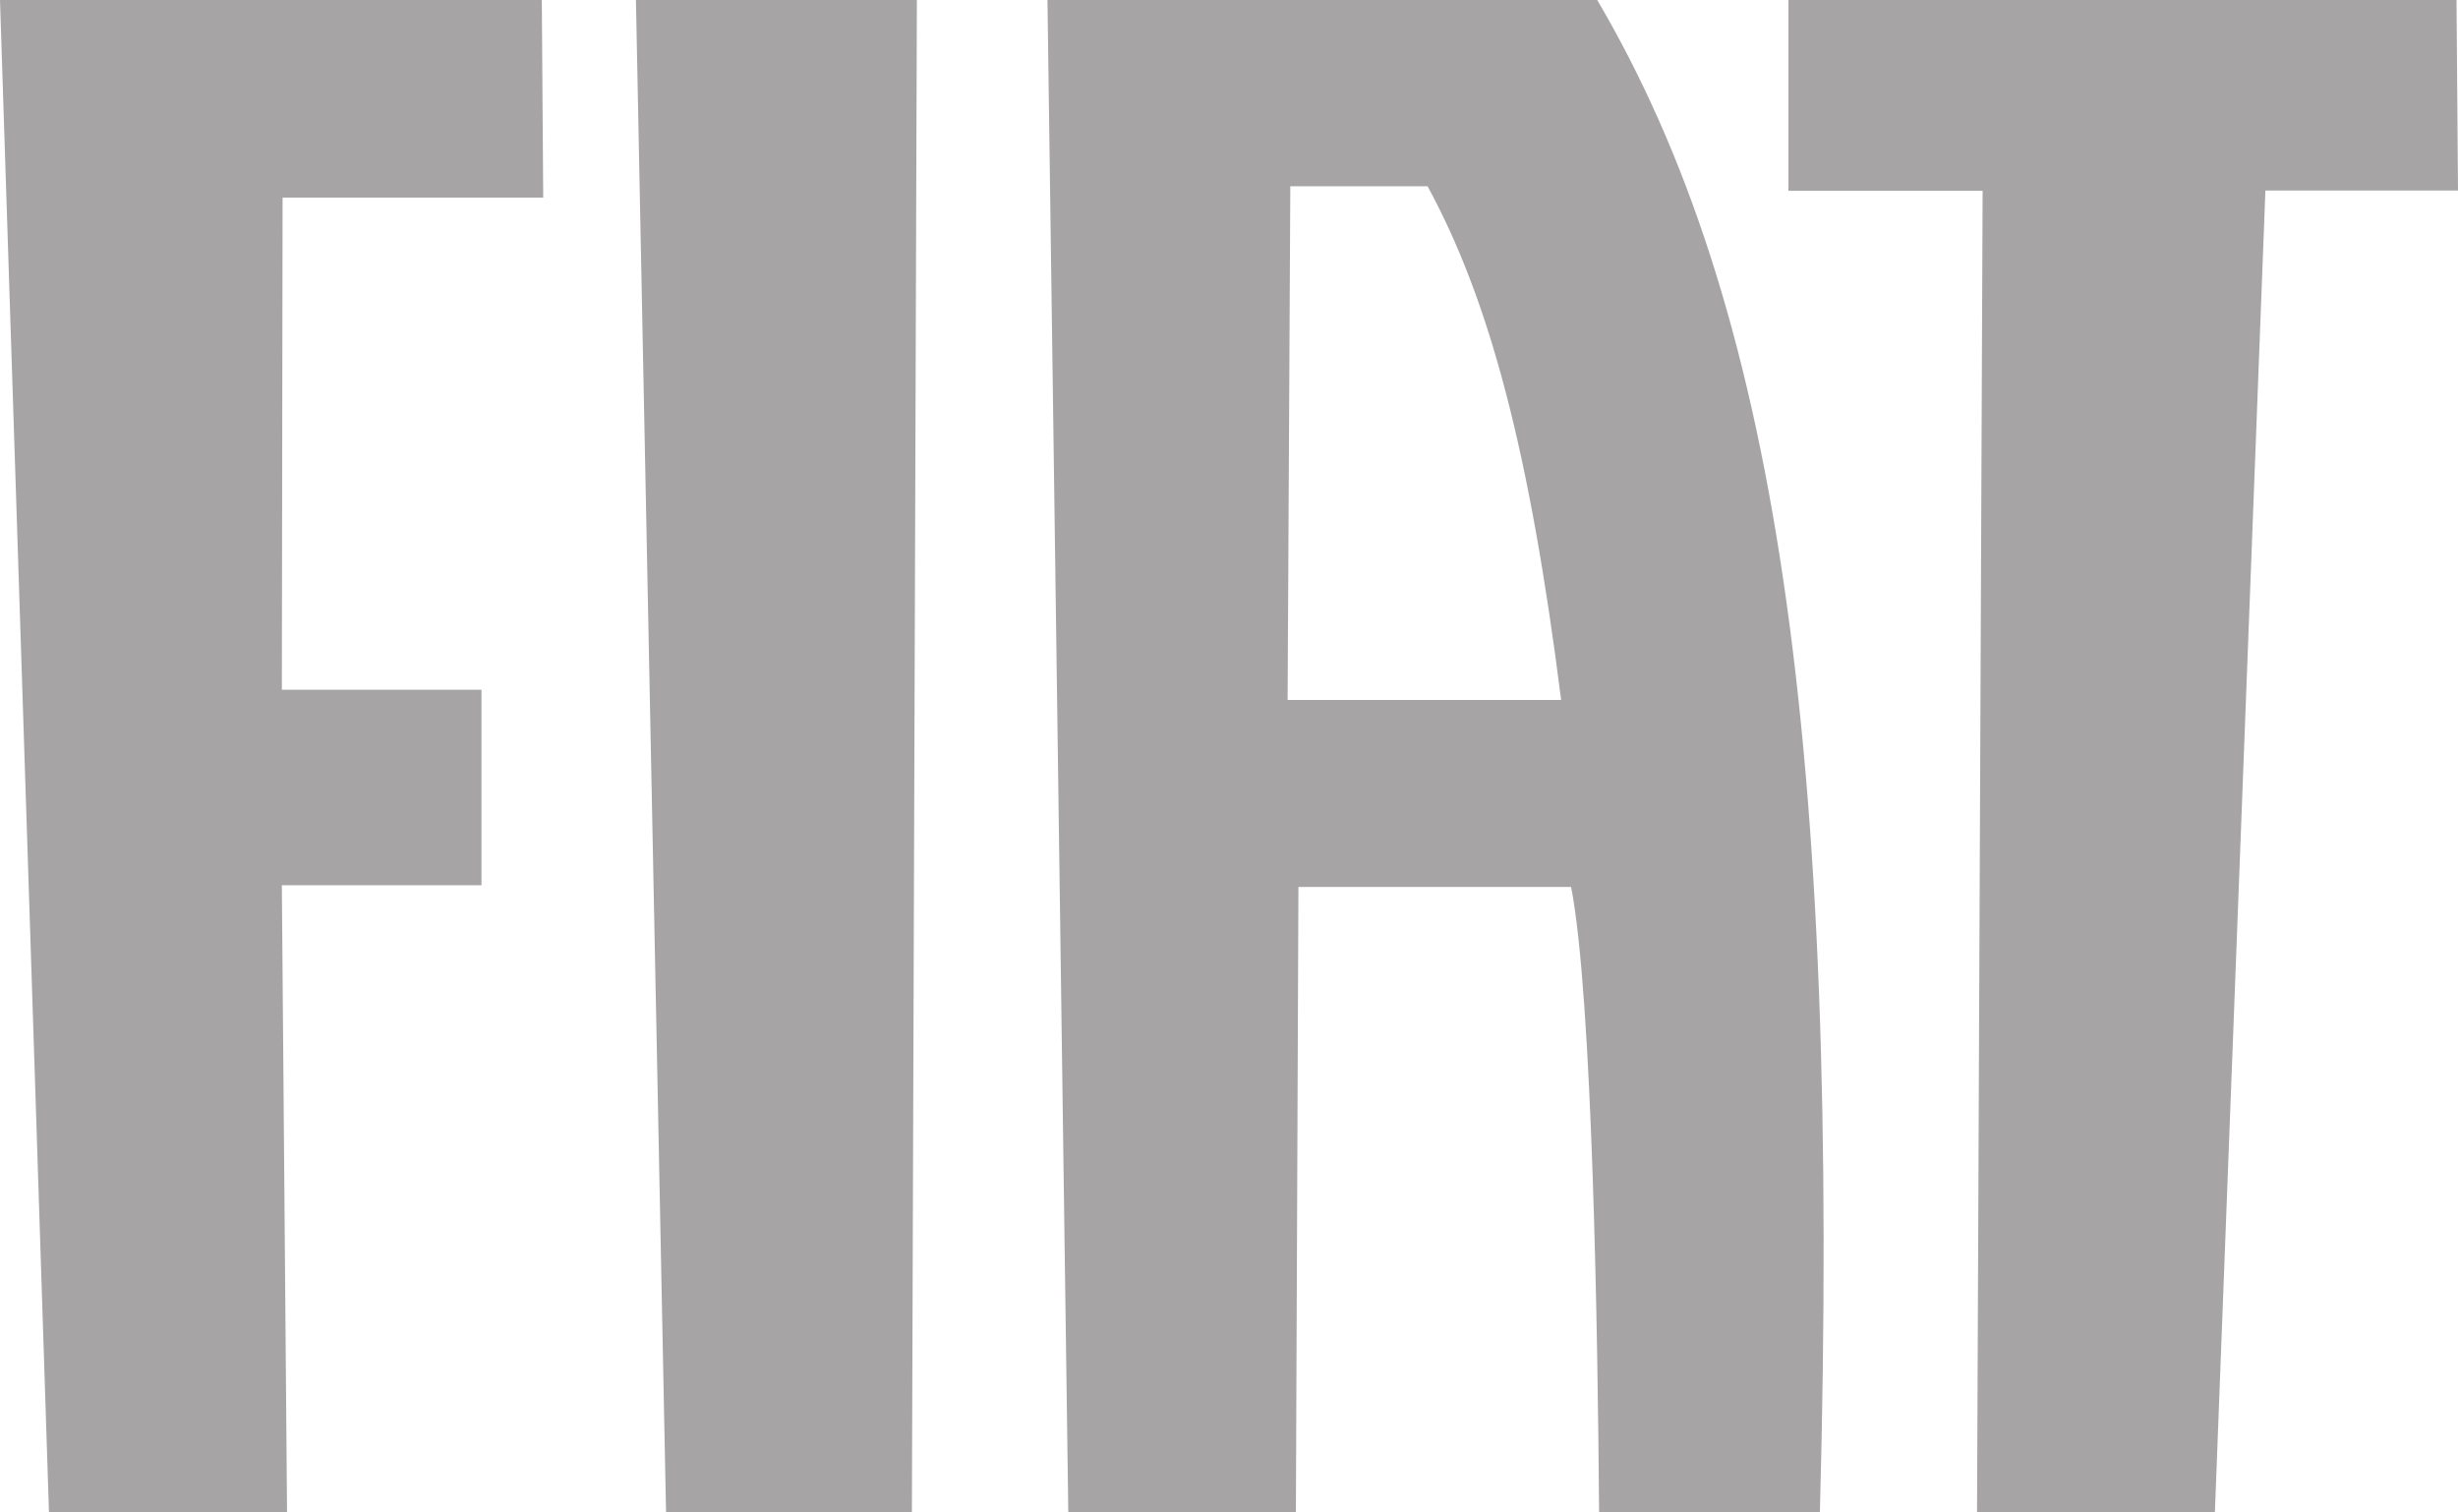 <svg xmlns="http://www.w3.org/2000/svg" xmlns:xlink="http://www.w3.org/1999/xlink" xml:space="preserve" width="110mm" height="67.691mm" style="shape-rendering:geometricPrecision; text-rendering:geometricPrecision; image-rendering:optimizeQuality; fill-rule:evenodd; clip-rule:evenodd" viewBox="0 0 110 67.691">
 <defs fill="#908c8c">
  <style type="text/css">
   <![CDATA[
    .fil0 {fill:#a7a4a5;fill-rule:nonzero}
   ]]>
  </style>
 </defs>
 <g id="Warstwa_x0020_1">
  <g id="_217956912">
   <polygon id="_217961256" class="fil0" points="-0,0 2.192,67.691 12.846,67.691 12.613,39.621 21.547,39.621 21.547,30.87 12.613,30.87 12.646,8.845 24.31,8.845 24.247,0 " fill="#908c8c"/>
   <polygon id="_217958256" class="fil0" points="28.459,0 29.807,67.691 40.809,67.691 41.032,0 " fill="#908c8c"/>
   <polygon id="_217960584" class="fil0" points="80.036,0 80.036,8.538 88.726,8.538 88.476,67.691 99.12,67.691 101.381,8.528 110,8.528 109.934,0 " fill="#908c8c"/>
   <path id="_217960752" class="fil0" d="M57.623 31.329l0.121 -22.992 6.143 0c2.785,5.121 4.574,11.893 5.977,22.992l-12.241 0zm-9.815 36.36l1.079 0 7.941 0 1.165 0 0.114 -27.991 12.204 0c0.959,4.941 1.194,20.191 1.252,27.991l1.009 0 7.971 0 0.9 0c0.932,-34.558 -1.964,-54.091 -9.965,-67.689l-24.602 0 0.932 67.689z" fill="#908c8c"/>
  </g>
 </g>
</svg>